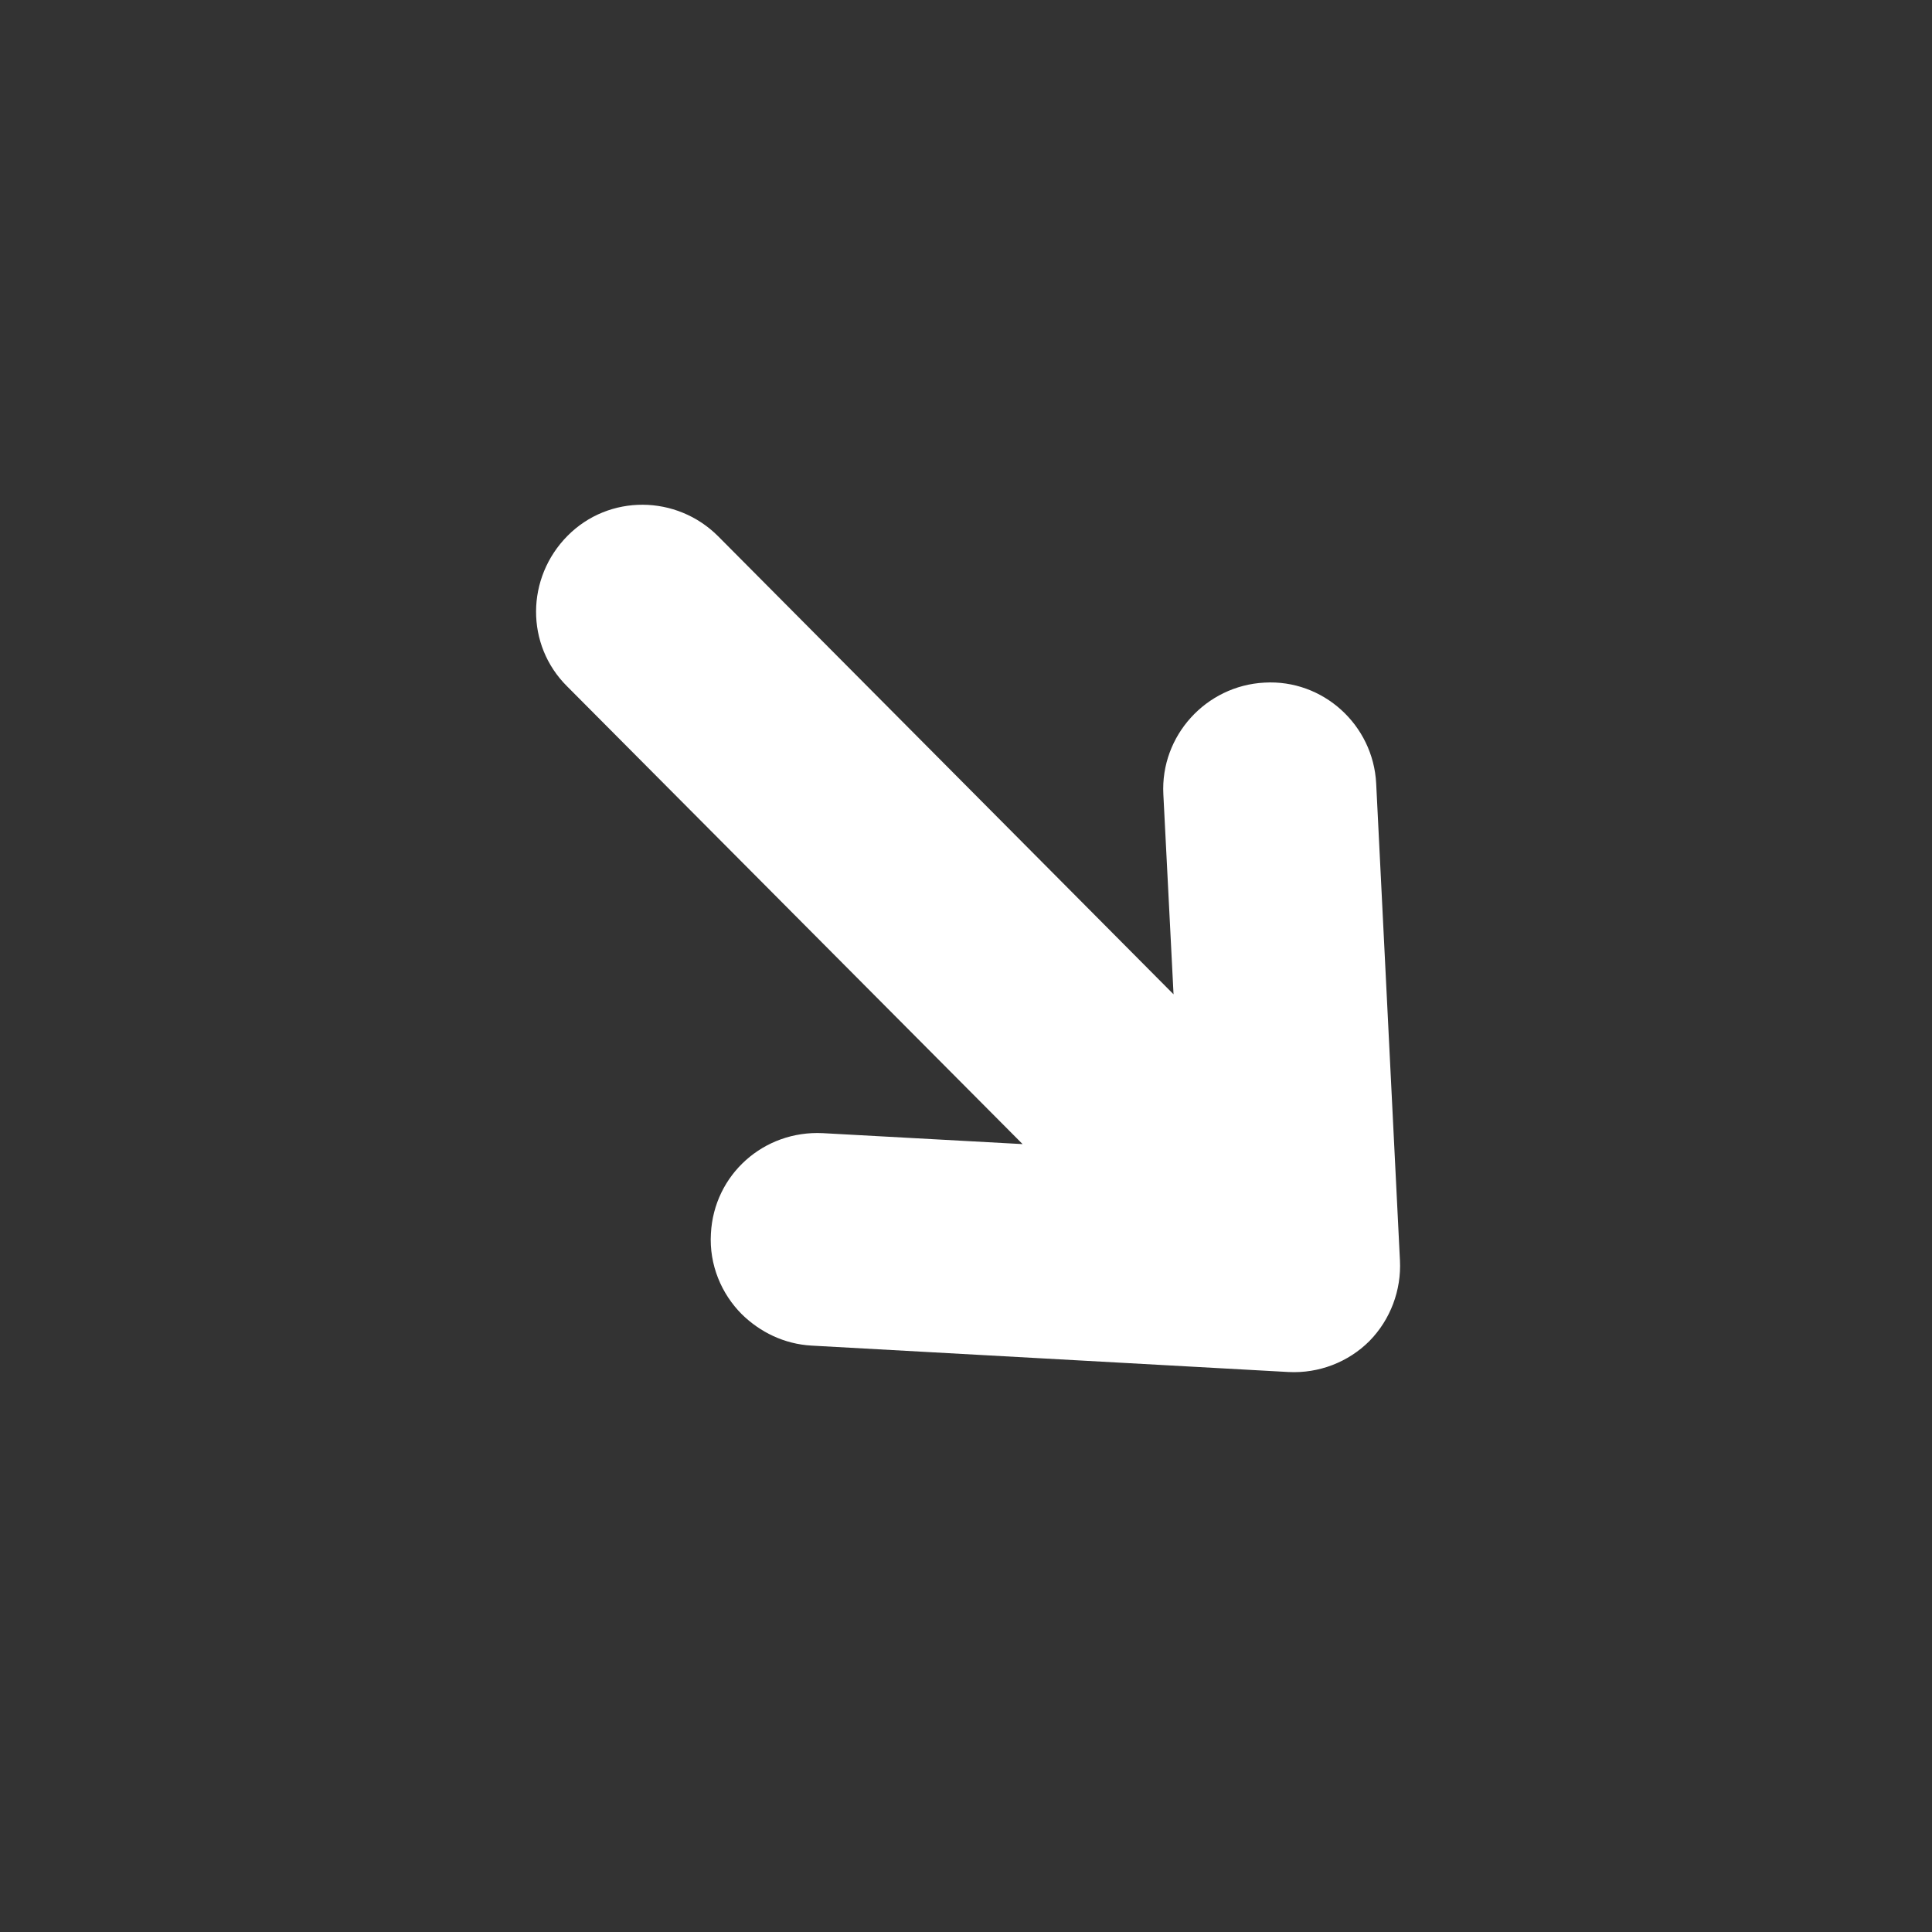 <?xml version="1.0" encoding="utf-8"?>
<!-- Generator: Adobe Illustrator 24.0.0, SVG Export Plug-In . SVG Version: 6.00 Build 0)  -->
<svg version="1.1" id="Capa_1" xmlns="http://www.w3.org/2000/svg" xmlns:xlink="http://www.w3.org/1999/xlink" x="0px" y="0px"
	 viewBox="0 0 512 512" style="enable-background:new 0 0 512 512;" xml:space="preserve">
<rect x="0" y="0" width="512" height="512" fill="#333333" stroke="none"/>
<style type="text/css">
	.st0{fill:#FFFFFF;}
</style>
<g>
	<g>
		<path class="st0" d="M371,334l-6.3-126.4c-0.8-15.5-14.1-27.6-29.6-26.7c-15.5,0.8-27.6,14.1-26.8,29.6l2.7,53L190.3,142.1
			c-11-11-28.9-11.2-39.9-0.1c-11,11.1-11.2,28.9-0.1,39.9L271,303.2l-52.9-2.9c-15.7-0.8-28.9,11-29.7,26.6
			c-0.5,8.3,2.8,16,8.2,21.4c4.8,4.7,11.2,7.9,18.5,8.3l126.4,7c8,0.4,15.8-2.6,21.4-8.2C368.5,349.7,371.4,341.9,371,334z"/>
	</g>
</g>
</svg>

